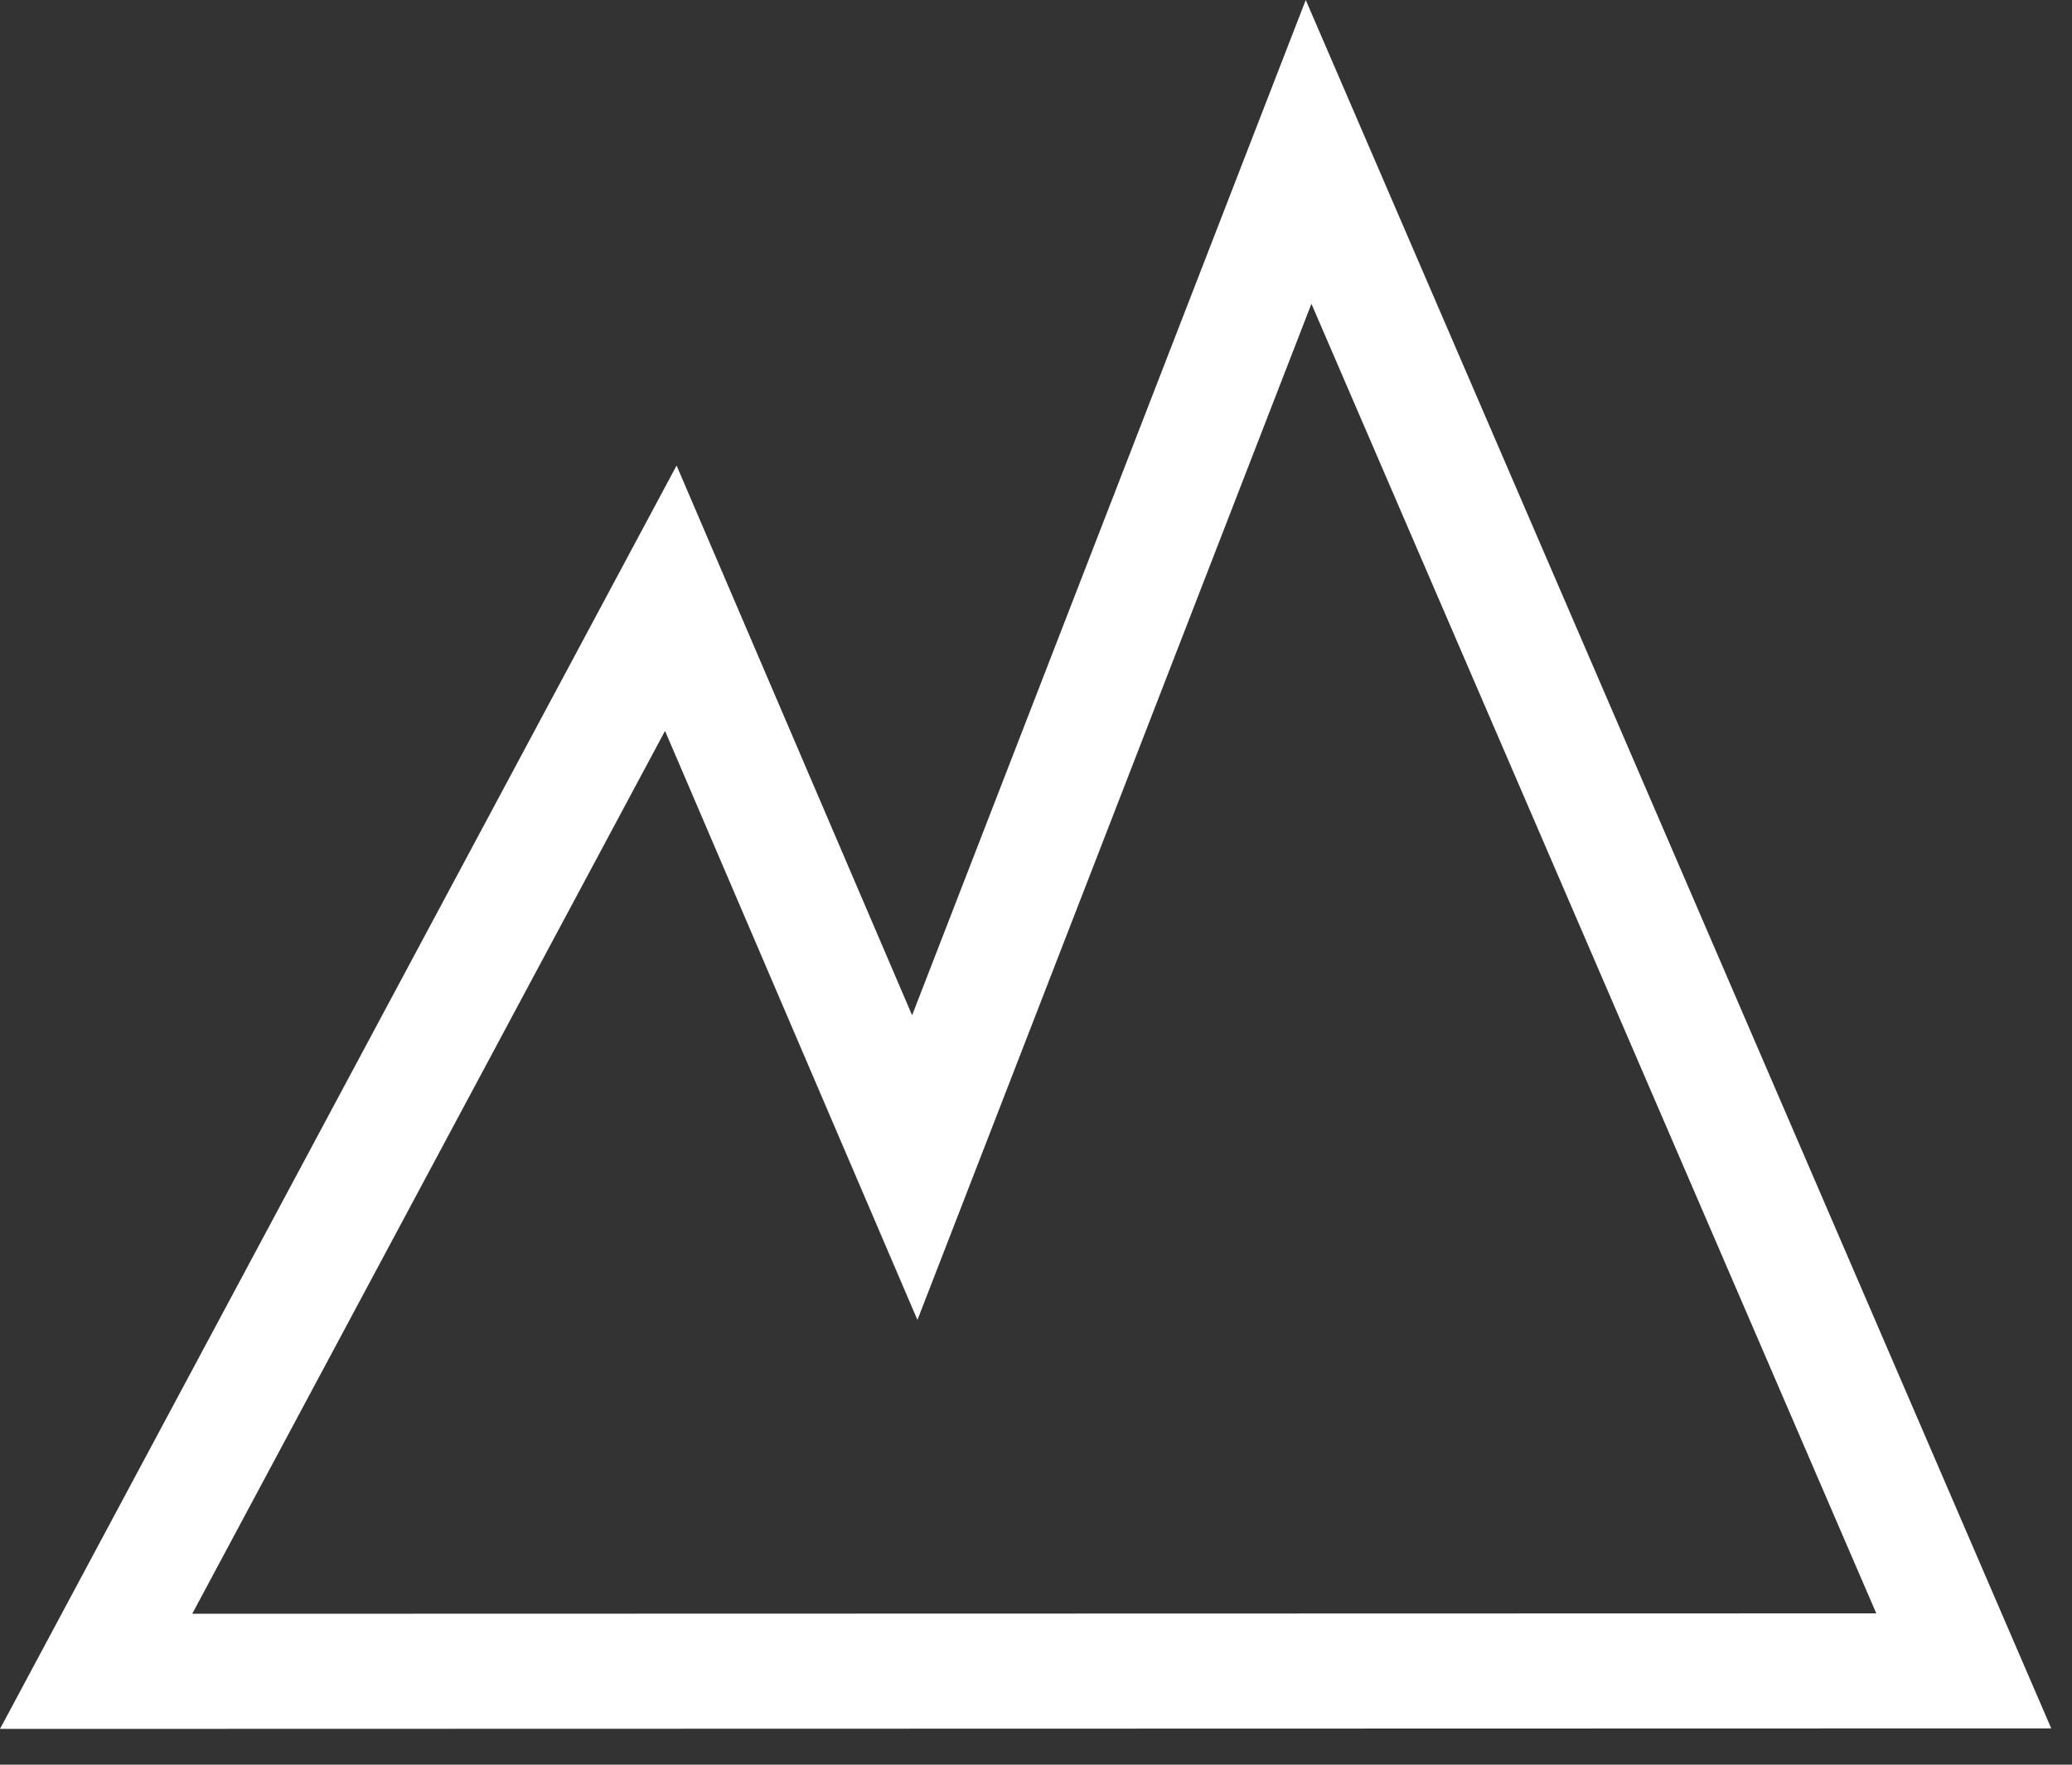 <?xml version="1.0" encoding="UTF-8" standalone="no"?>
<!DOCTYPE svg PUBLIC "-//W3C//DTD SVG 1.1//EN" "http://www.w3.org/Graphics/SVG/1.1/DTD/svg11.dtd">
<svg width="100%" height="100%" viewBox="0 0 54 46" version="1.1" xmlns="http://www.w3.org/2000/svg" xmlns:xlink="http://www.w3.org/1999/xlink" xml:space="preserve" xmlns:serif="http://www.serif.com/" style="fill-rule:evenodd;clip-rule:evenodd;stroke-linejoin:round;stroke-miterlimit:2;">
    <rect x="0" y="0" width="54" height="46" fill="#333333" stroke="none"/>
    <path d="M0,45.067L53.459,45.054L34.03,0L23.771,26.465L17.633,12.135L0,45.067ZM23.91,34.407L17.332,19.052L5.01,42.066L48.899,42.055L34.178,7.919L23.91,34.407Z" style="fill:#fff;"/>
</svg>
